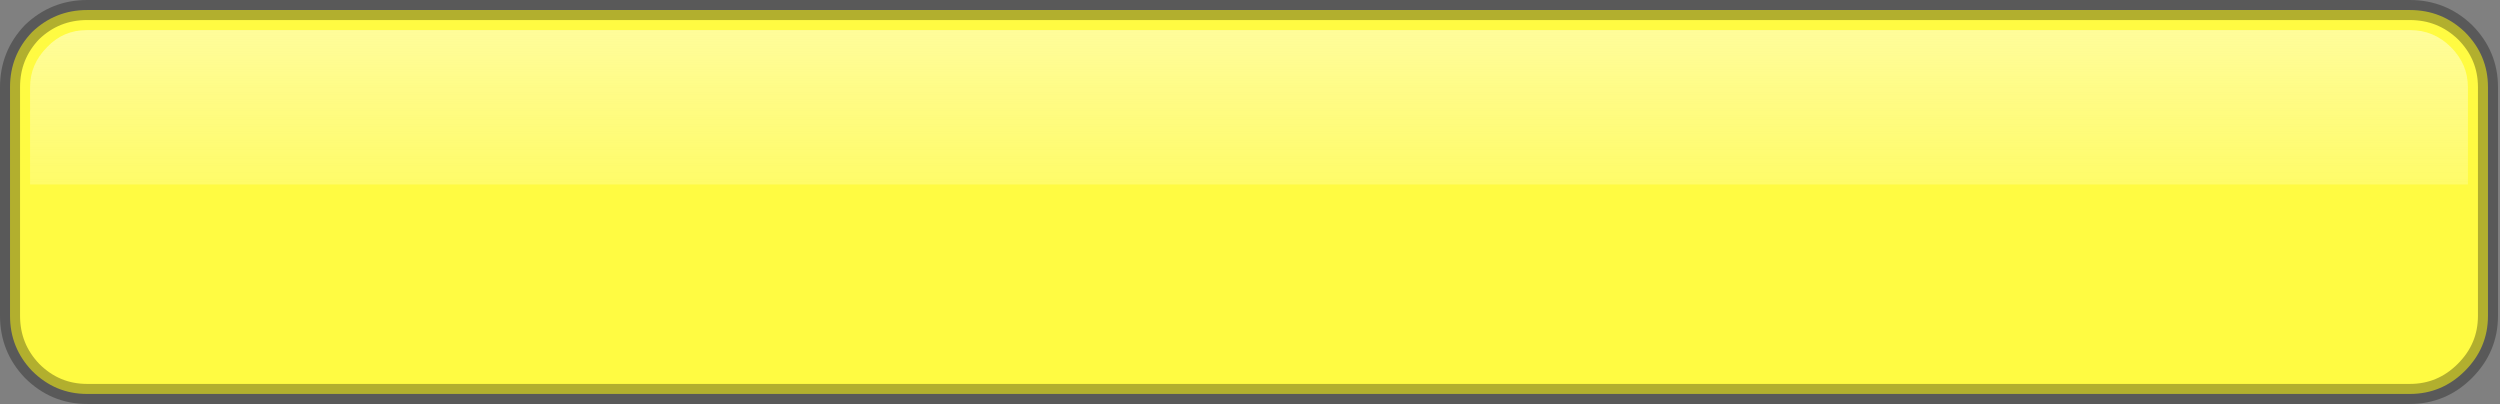 <?xml version="1.0" encoding="UTF-8" standalone="no"?>
<svg xmlns:ffdec="https://www.free-decompiler.com/flash" xmlns:xlink="http://www.w3.org/1999/xlink" ffdec:objectType="shape" height="20.15px" width="124.7px" xmlns="http://www.w3.org/2000/svg">
  <rect width="100%" height="100%" fill="#808080" stroke="none"/>
  <g transform="matrix(1.0, 0.0, 0.0, 1.0, 62.3, 10.05)">
    <path d="M61.8 5.7 Q61.8 7.3 60.65 8.45 59.5 9.6 57.9 9.6 L-57.95 9.6 Q-59.55 9.6 -60.7 8.45 -61.8 7.3 -61.8 5.7 L-61.8 -5.7 Q-61.8 -7.3 -60.7 -8.45 -59.55 -9.55 -57.95 -9.55 L57.9 -9.55 Q59.5 -9.55 60.65 -8.45 61.8 -7.3 61.8 -5.7 L61.8 5.7" fill="#fffb42" fill-rule="evenodd" stroke="none"/>
    <path d="M61.8 5.7 Q61.8 7.3 60.65 8.45 59.5 9.6 57.9 9.6 L-57.95 9.6 Q-59.55 9.6 -60.7 8.45 -61.8 7.3 -61.8 5.7 L-61.8 -5.7 Q-61.8 -7.3 -60.7 -8.45 -59.55 -9.55 -57.95 -9.55 L57.9 -9.55 Q59.5 -9.55 60.65 -8.45 61.8 -7.3 61.8 -5.7 L61.8 5.7 Z" fill="none" stroke="#000000" stroke-linecap="butt" stroke-linejoin="miter-clip" stroke-miterlimit="4.0" stroke-opacity="0.302" stroke-width="1.0"/>
    <path d="M60.8 -5.7 L60.8 -0.85 -60.8 -0.85 -60.8 -5.7 Q-60.8 -6.85 -59.95 -7.7 -59.15 -8.55 -57.95 -8.55 L57.9 -8.55 Q59.1 -8.55 59.95 -7.7 60.8 -6.85 60.8 -5.7" fill="url(#gradient0)" fill-rule="evenodd" stroke="none"/>
  </g>
  <defs>
    <linearGradient gradientTransform="matrix(0.0, 0.008, 0.008, 0.0, 0.0, -2.8)" gradientUnits="userSpaceOnUse" id="gradient0" spreadMethod="pad" x1="-819.2" x2="819.2">
      <stop offset="0.0" stop-color="#fefefe" stop-opacity="0.498"/>
      <stop offset="1.0" stop-color="#fefefe" stop-opacity="0.047"/>
    </linearGradient>
  </defs>
</svg>
